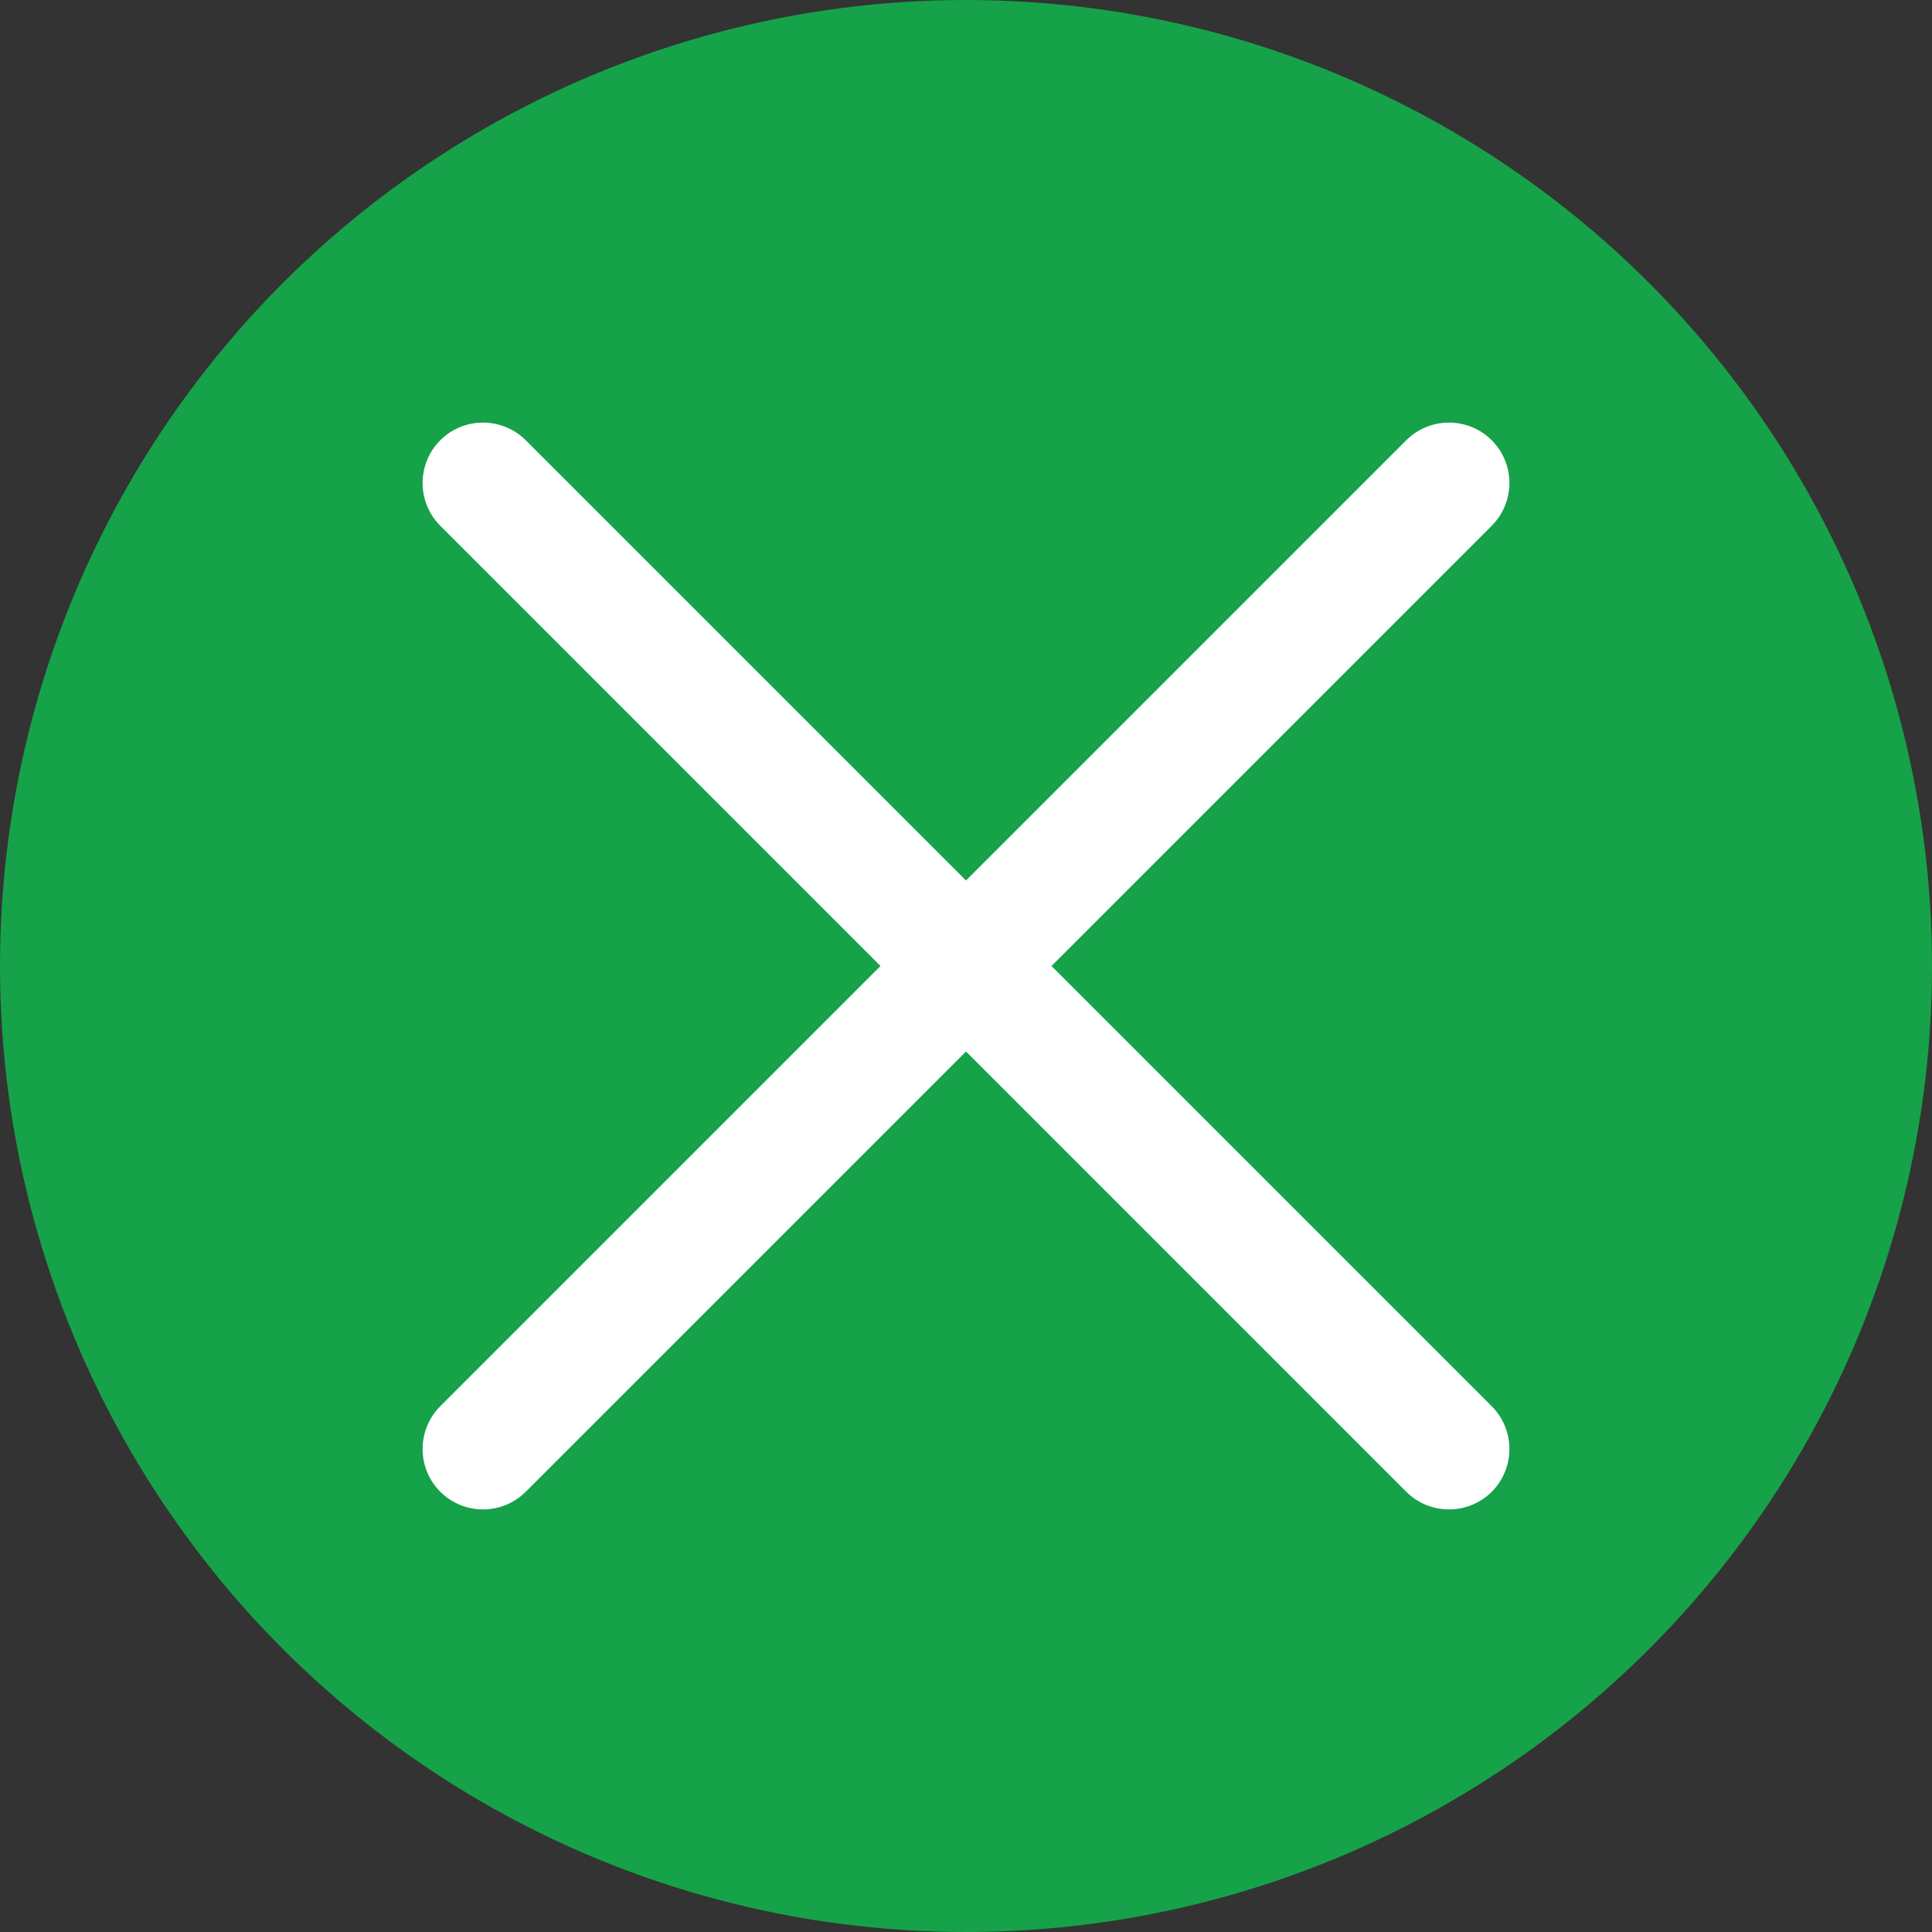 <svg width="16" height="16" viewBox="0 0 16 16" fill="none" xmlns="http://www.w3.org/2000/svg">
<rect x="0" y="0" width="16" height="16" fill="#333333" stroke="none"/>
<g clip-path="url(#clip0_170_3008)">
<circle cx="8" cy="8" r="8" fill="#16A249"/>
<path d="M4.354 3.646C4.158 3.451 3.842 3.451 3.646 3.646C3.451 3.842 3.451 4.158 3.646 4.354L4.354 3.646ZM11.646 12.354C11.842 12.549 12.158 12.549 12.354 12.354C12.549 12.158 12.549 11.842 12.354 11.646L11.646 12.354ZM3.646 4.354L11.646 12.354L12.354 11.646L4.354 3.646L3.646 4.354Z" fill="white"/>
<path d="M3.646 11.646C3.451 11.842 3.451 12.158 3.646 12.354C3.842 12.549 4.158 12.549 4.354 12.354L3.646 11.646ZM12.354 4.354C12.549 4.158 12.549 3.842 12.354 3.646C12.158 3.451 11.842 3.451 11.646 3.646L12.354 4.354ZM4.354 12.354L12.354 4.354L11.646 3.646L3.646 11.646L4.354 12.354Z" fill="white"/>
</g>
<defs>
<clipPath id="clip0_170_3008">
<rect width="16" height="16" fill="white"/>
</clipPath>
</defs>
</svg>
